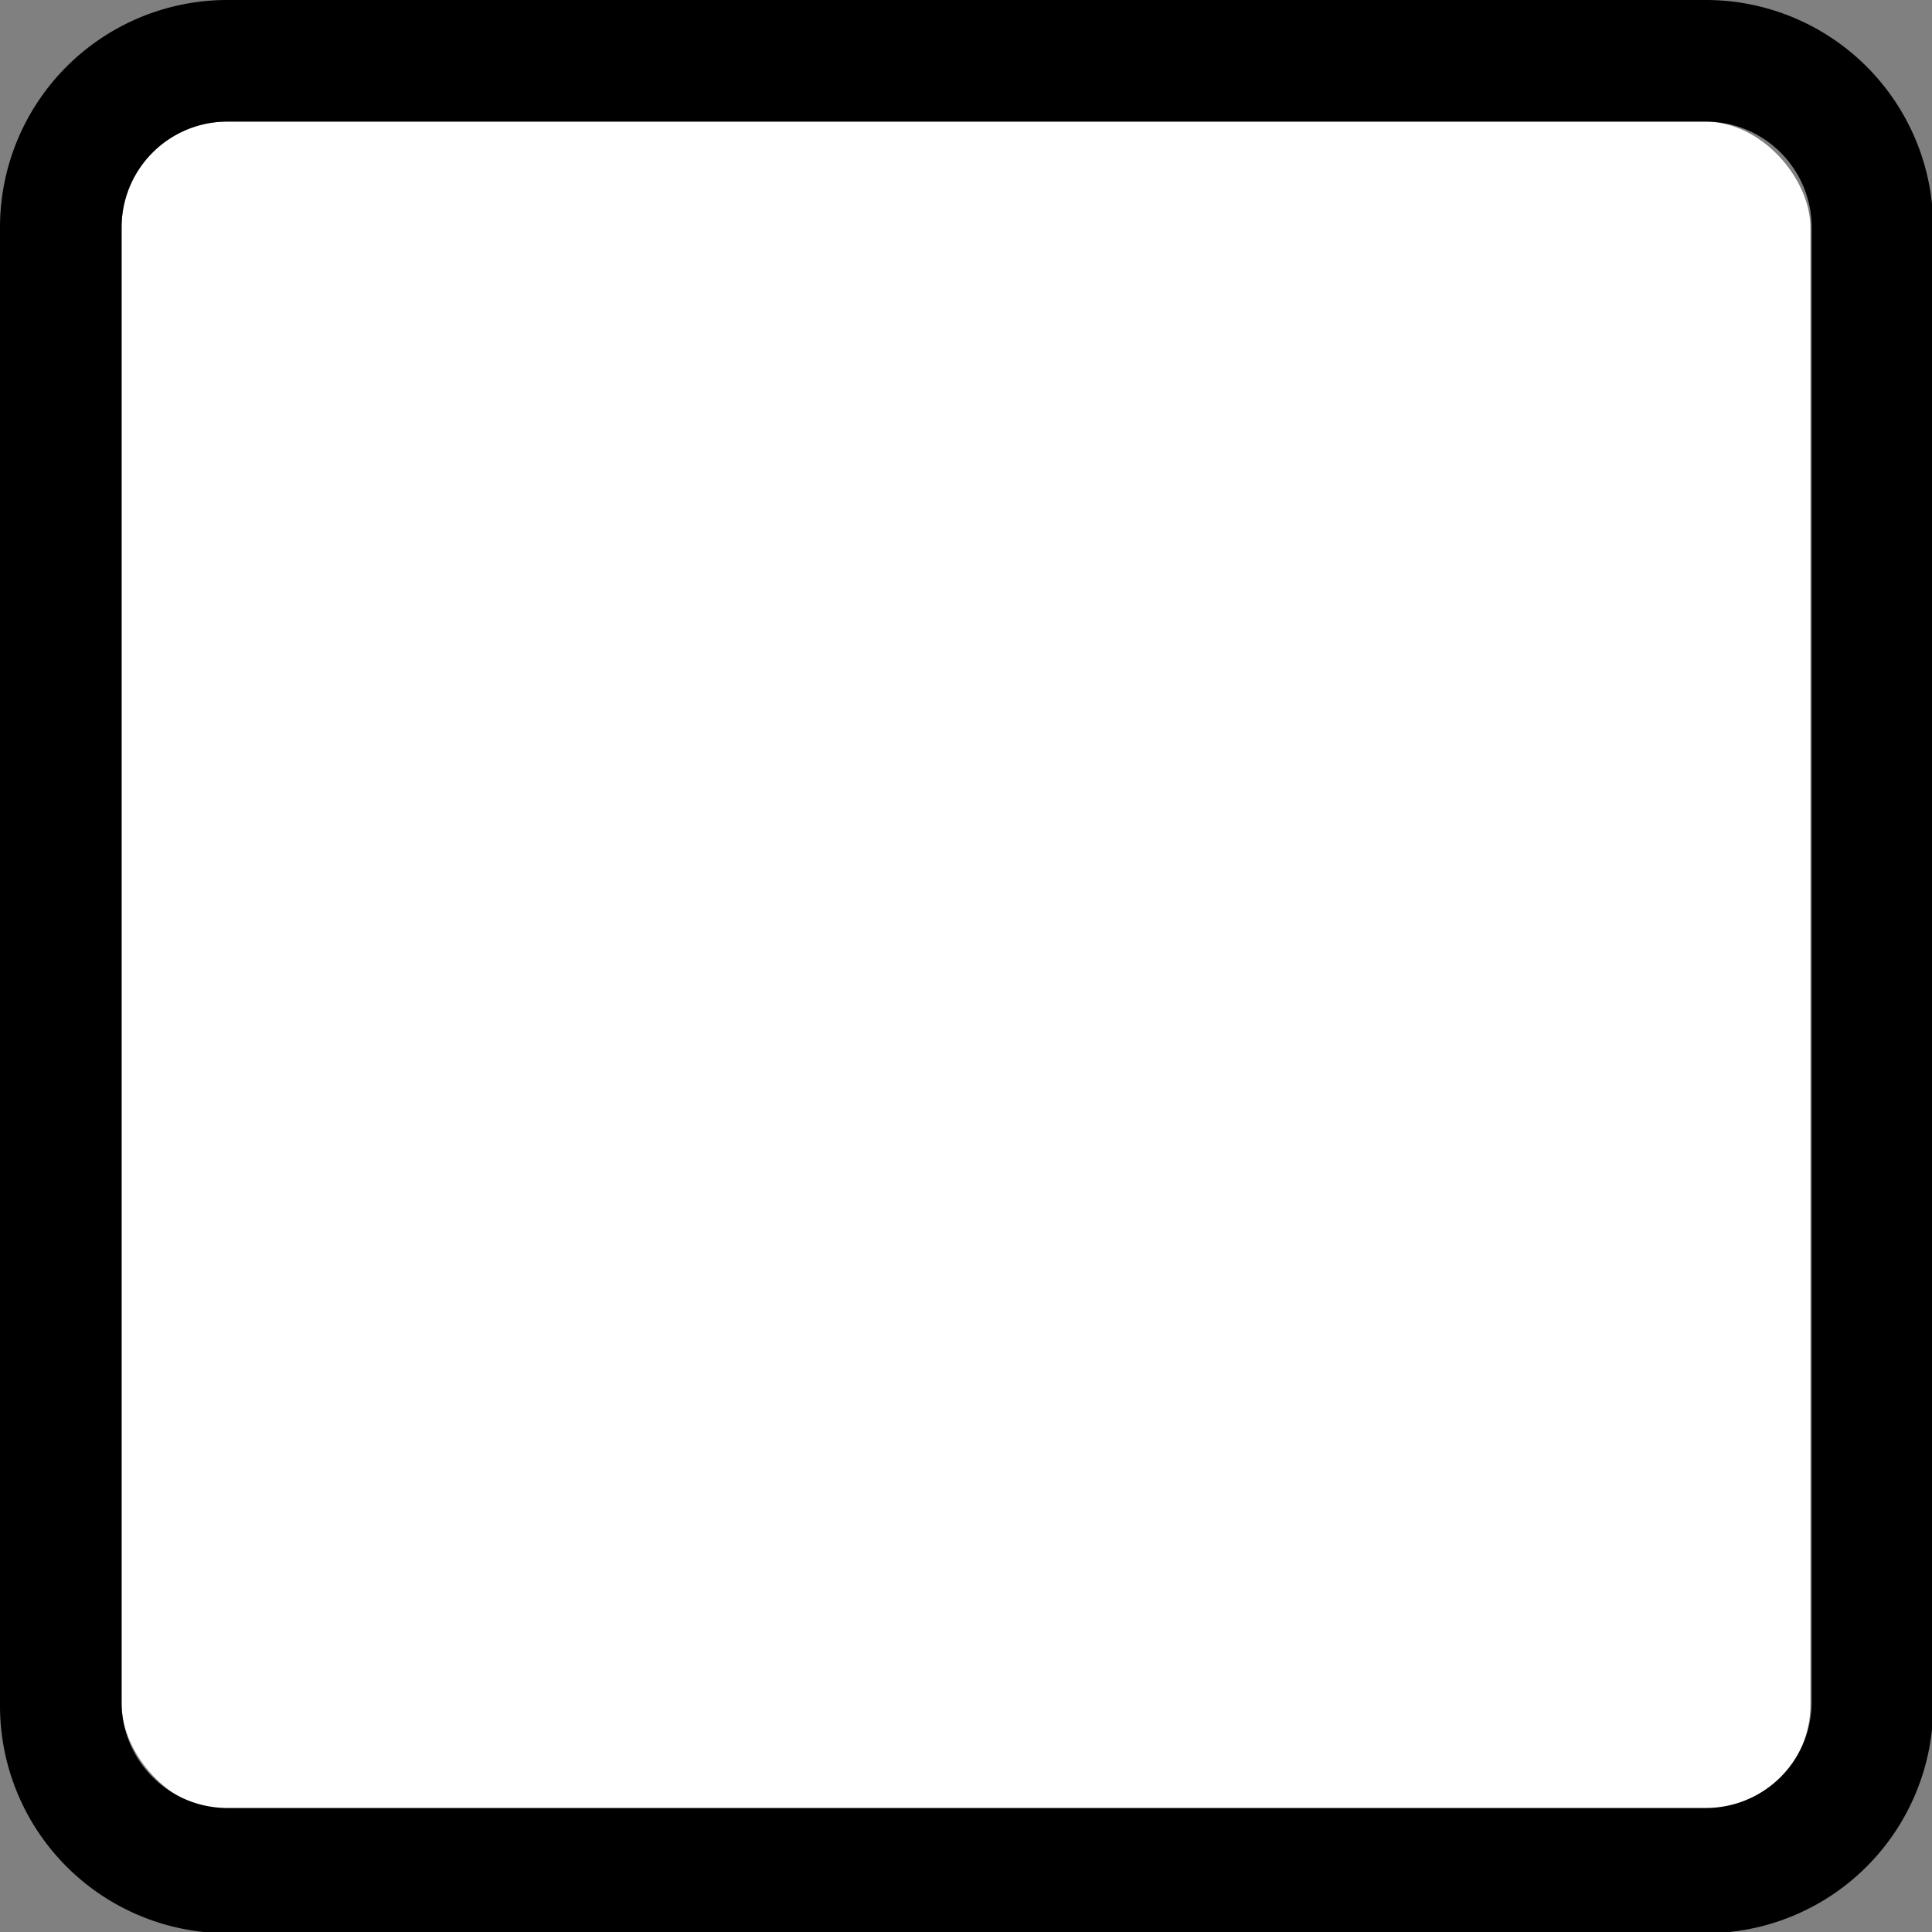 <svg id="checkbox" xmlns="http://www.w3.org/2000/svg" viewBox="0 0 15.89 15.89">
  <rect x="0" y="0" width="15.89" height="15.89" fill="#808080" stroke="none"/>
  <defs>
    <style>
      .cls-1 {
        fill: #fff;
      }
    </style>
  </defs>
  <title>checkbox-base</title>
  <rect id="checkbox-inside" class="cls-1" x="1" y="1" width="13.89" height="13.89" rx="0.87" ry="0.87"/>
  <path id="checbox-stroke" d="M14.08.05H1.92A1.87,1.87,0,0,0,.05,1.92V14.08a1.87,1.87,0,0,0,1.87,1.87H14.08a1.87,1.87,0,0,0,1.87-1.87V1.92A1.87,1.87,0,0,0,14.08.05Zm.87,14a.87.87,0,0,1-.87.87H1.92a.87.87,0,0,1-.87-.87V1.92a.87.87,0,0,1,.87-.87H14.08a.87.87,0,0,1,.87.87Z" transform="translate(-0.05 -0.05)"/>
</svg>
